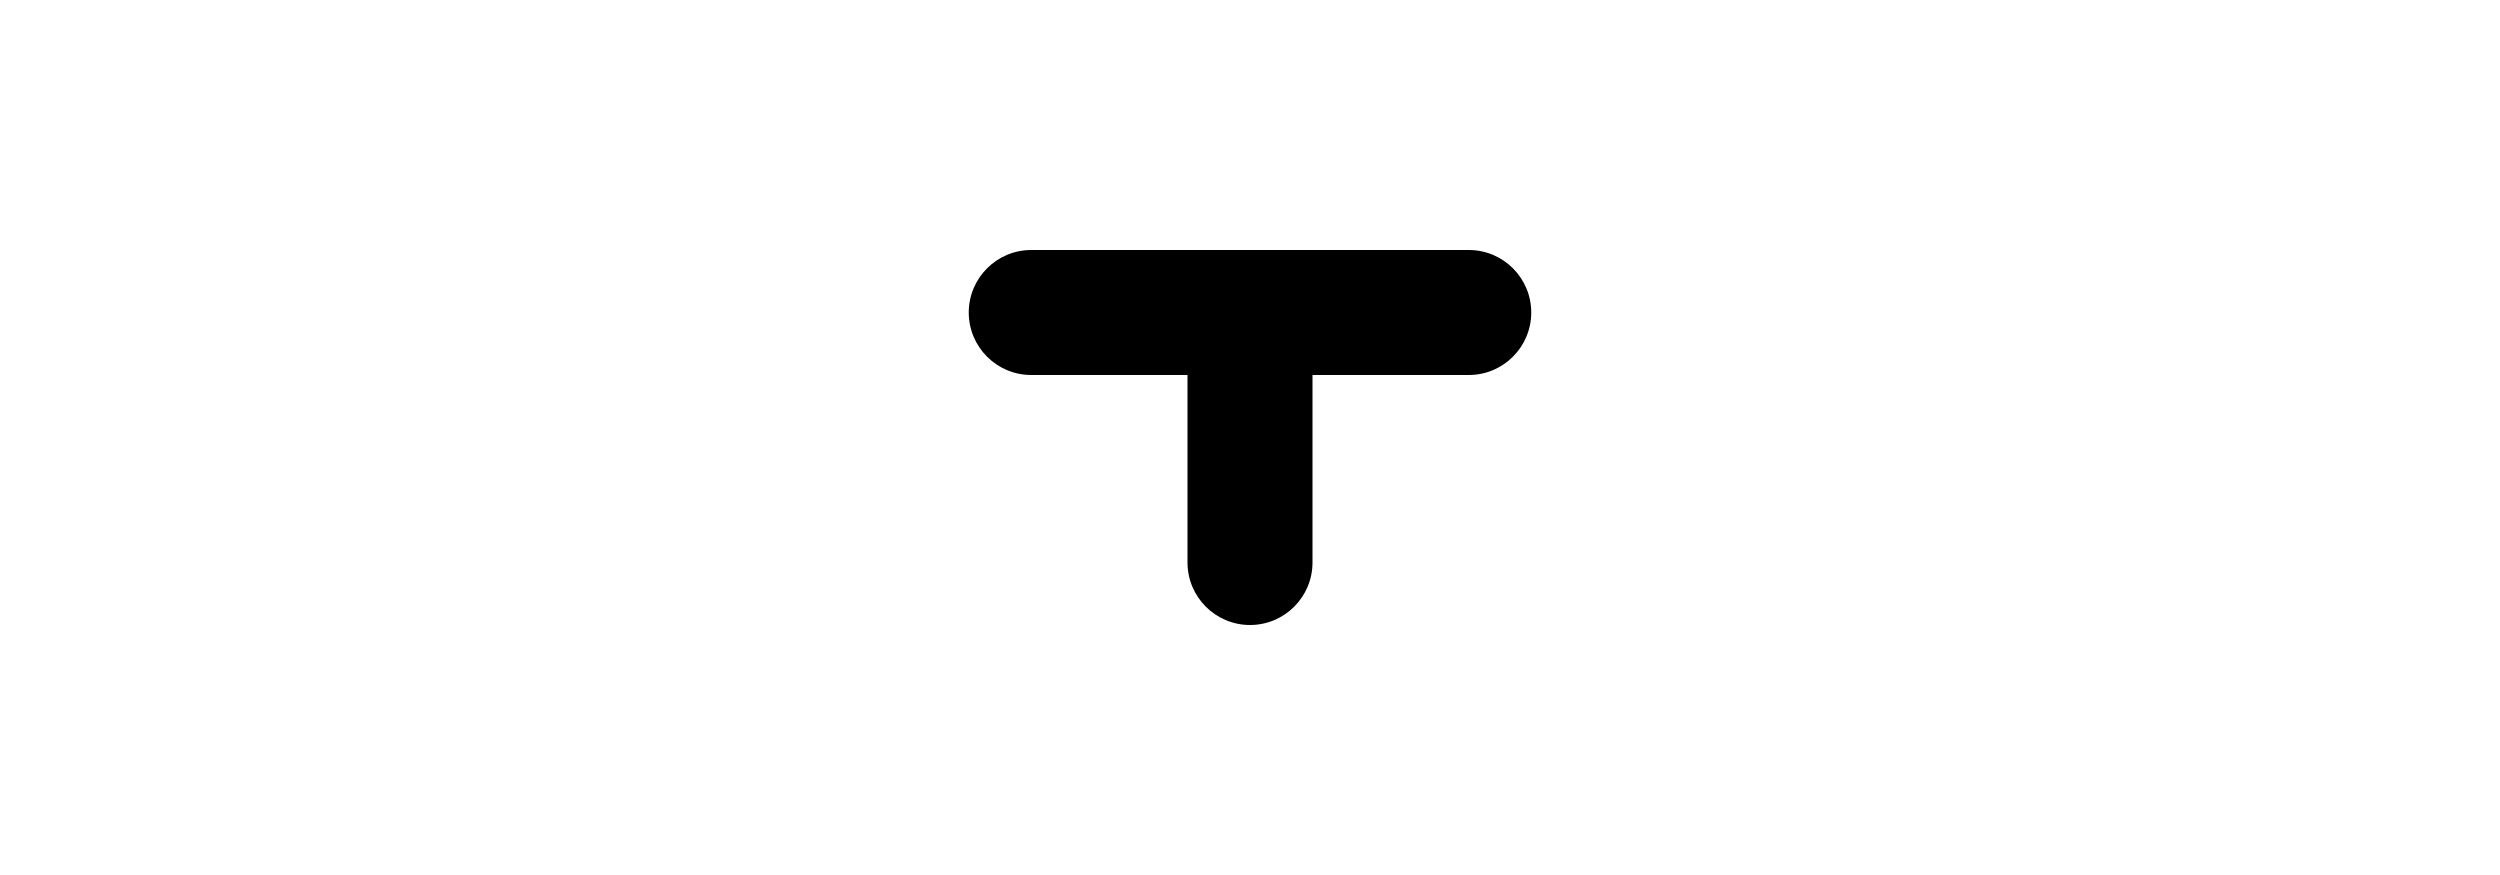 <svg width="40" height="14" viewBox="0 0 40 14" fill="none" xmlns="http://www.w3.org/2000/svg">
<path d="M19 9C19 9.552 19.448 10 20 10C20.552 10 21 9.552 21 9H19ZM16.5 4C15.948 4 15.5 4.448 15.5 5C15.5 5.552 15.948 6 16.5 6V4ZM23.5 6C24.052 6 24.5 5.552 24.5 5C24.5 4.448 24.052 4 23.5 4V6ZM21 9V5H19V9H21ZM20 4H16.5V6H20V4ZM20 6H23.5V4H20V6Z" fill="black"/>
</svg>

